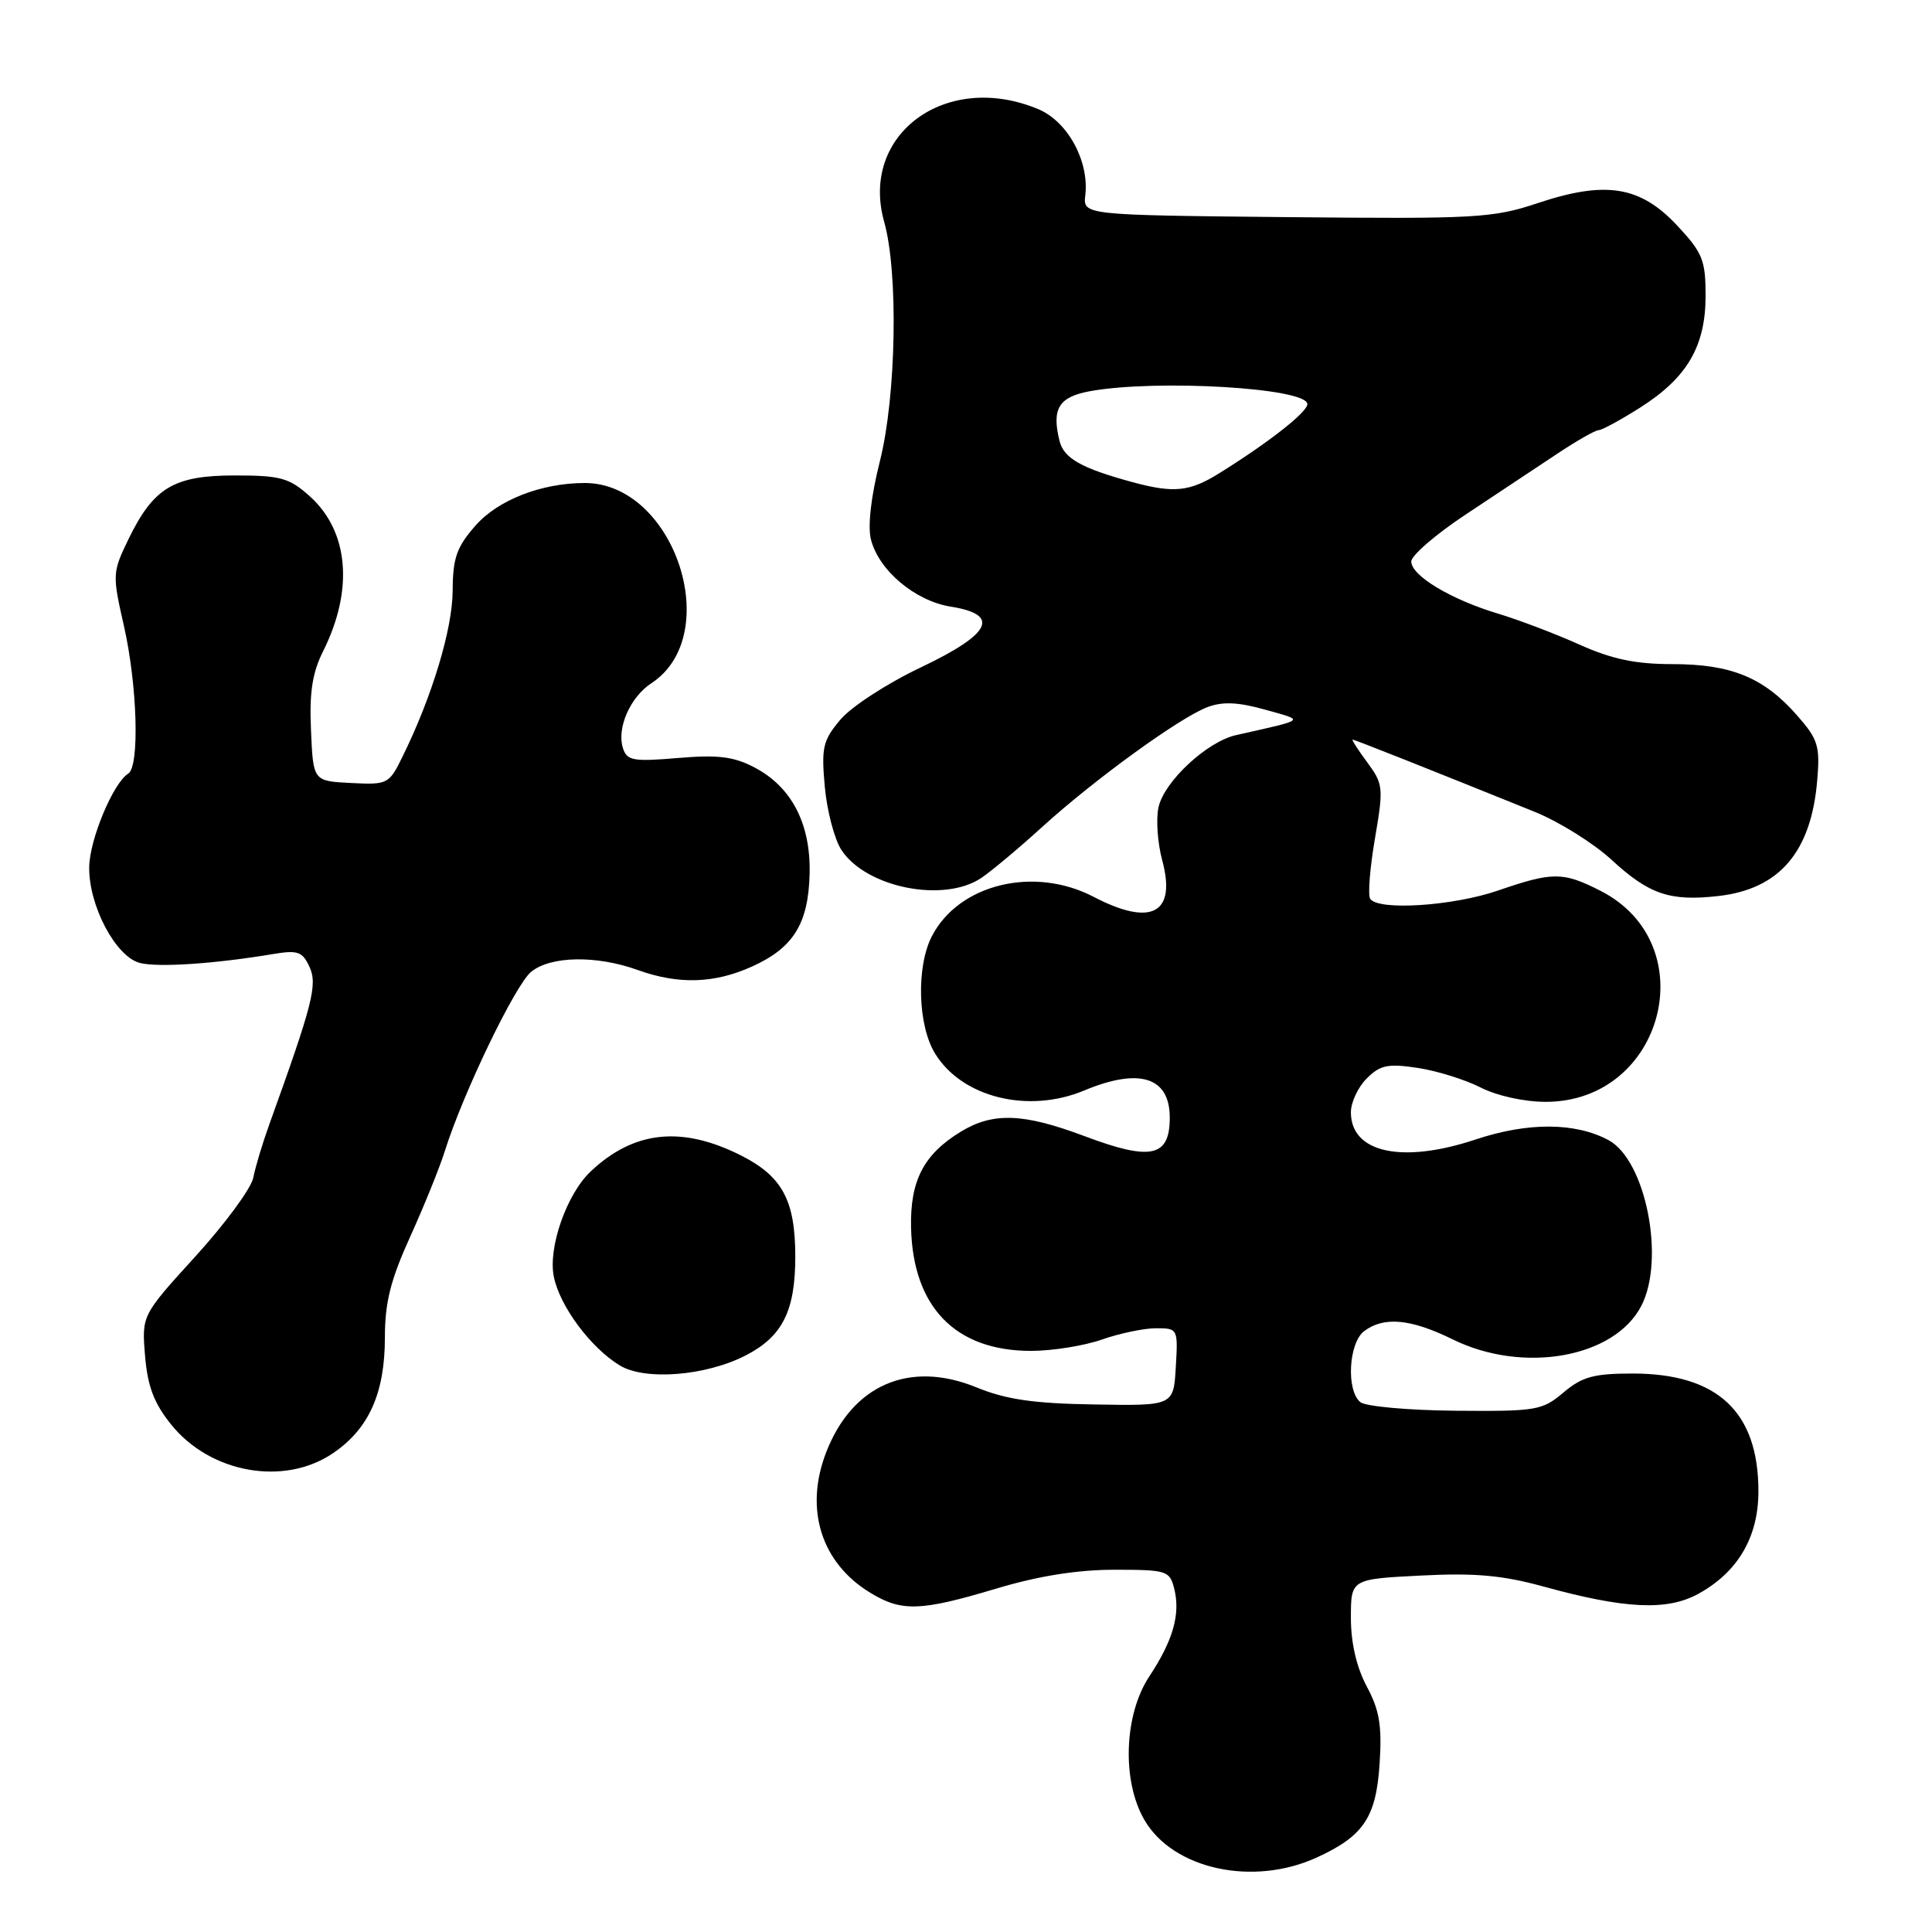 <?xml version="1.0" encoding="UTF-8" standalone="no"?>
<!DOCTYPE svg PUBLIC "-//W3C//DTD SVG 1.1//EN" "http://www.w3.org/Graphics/SVG/1.1/DTD/svg11.dtd" >
<svg xmlns="http://www.w3.org/2000/svg" xmlns:xlink="http://www.w3.org/1999/xlink" version="1.1" viewBox="0 0 256 256">
 <g >
 <path fill="currentColor"
d=" M 174.50 246.12 C 180.71 243.27 182.35 240.80 182.81 233.63 C 183.13 228.66 182.78 226.58 181.10 223.46 C 179.75 220.92 179.00 217.70 179.00 214.39 C 179.00 209.24 179.00 209.24 188.25 208.77 C 195.42 208.40 199.08 208.73 204.50 210.22 C 215.32 213.20 220.87 213.46 225.00 211.21 C 230.27 208.33 233.00 203.68 233.00 197.60 C 233.00 187.07 227.58 182.00 216.33 182.00 C 211.19 182.00 209.65 182.42 207.16 184.52 C 204.34 186.90 203.57 187.02 192.84 186.93 C 186.60 186.87 180.94 186.36 180.25 185.79 C 178.36 184.23 178.70 177.95 180.75 176.39 C 183.36 174.41 186.93 174.74 192.50 177.48 C 201.83 182.07 213.92 179.92 217.48 173.04 C 220.68 166.86 218.07 153.71 213.13 151.07 C 208.72 148.71 202.46 148.68 195.52 150.99 C 185.78 154.23 179.00 152.75 179.00 147.38 C 179.00 146.07 179.94 144.06 181.10 142.90 C 182.88 141.12 183.90 140.91 187.83 141.50 C 190.37 141.88 194.13 143.05 196.19 144.10 C 198.35 145.20 201.98 146.00 204.81 146.00 C 220.48 146.00 225.92 125.10 212.08 118.04 C 207.11 115.51 205.76 115.50 198.50 118.00 C 192.49 120.07 182.55 120.70 181.55 119.08 C 181.24 118.57 181.52 114.98 182.19 111.10 C 183.34 104.37 183.29 103.89 181.17 101.02 C 179.94 99.36 179.07 98.00 179.23 98.00 C 179.49 98.00 189.22 101.86 203.35 107.57 C 206.57 108.87 211.15 111.73 213.54 113.93 C 218.52 118.52 221.28 119.45 227.67 118.73 C 235.78 117.82 239.99 112.90 240.79 103.41 C 241.18 98.84 240.91 97.96 238.10 94.77 C 233.72 89.78 229.39 88.00 221.63 88.00 C 216.71 88.00 213.61 87.35 209.28 85.41 C 206.10 83.98 201.25 82.14 198.50 81.31 C 192.24 79.43 187.00 76.28 187.00 74.40 C 187.00 73.61 190.21 70.83 194.13 68.23 C 198.05 65.63 203.46 62.04 206.15 60.25 C 208.83 58.46 211.38 57.00 211.82 57.00 C 212.25 57.00 214.72 55.66 217.31 54.02 C 223.55 50.06 225.99 45.90 226.00 39.21 C 226.00 34.48 225.61 33.50 222.25 29.90 C 217.35 24.65 212.78 23.91 203.80 26.90 C 197.80 28.90 195.68 29.02 170.44 28.77 C 143.50 28.50 143.50 28.50 143.81 25.86 C 144.33 21.33 141.47 16.09 137.57 14.46 C 125.38 9.37 113.89 17.79 117.16 29.40 C 119.05 36.11 118.76 52.46 116.60 61.07 C 115.42 65.73 114.96 69.72 115.40 71.47 C 116.43 75.57 121.24 79.62 125.96 80.38 C 132.63 81.44 131.38 83.98 121.98 88.45 C 117.57 90.54 112.79 93.65 111.36 95.35 C 109.03 98.12 108.82 99.04 109.29 104.25 C 109.58 107.45 110.57 111.22 111.49 112.62 C 114.76 117.62 125.06 119.68 130.03 116.33 C 131.39 115.41 135.02 112.38 138.09 109.58 C 145.02 103.28 156.33 95.08 159.99 93.70 C 161.99 92.94 164.04 93.03 167.59 94.02 C 172.95 95.53 173.25 95.27 163.77 97.41 C 159.92 98.28 154.26 103.55 153.51 106.96 C 153.16 108.54 153.38 111.70 154.00 113.99 C 155.90 121.05 152.57 122.83 144.90 118.83 C 137.01 114.72 127.05 117.14 123.48 124.05 C 121.40 128.07 121.60 135.84 123.89 139.58 C 127.44 145.41 136.23 147.60 143.65 144.50 C 150.98 141.44 155.00 142.71 155.00 148.09 C 155.00 153.32 152.52 153.86 143.72 150.55 C 135.61 147.50 131.58 147.35 127.30 149.96 C 122.39 152.96 120.58 156.45 120.72 162.68 C 120.97 173.21 126.61 179.00 136.61 179.00 C 139.44 179.00 143.66 178.32 146.00 177.50 C 148.34 176.68 151.57 176.00 153.18 176.00 C 156.07 176.00 156.10 176.06 155.80 181.14 C 155.50 186.28 155.50 186.28 145.00 186.10 C 136.93 185.97 133.31 185.44 129.37 183.83 C 120.49 180.20 112.88 183.52 109.44 192.52 C 106.58 200.00 108.82 207.09 115.30 211.04 C 119.48 213.59 121.95 213.51 132.00 210.50 C 137.60 208.82 142.76 208.00 147.66 208.00 C 154.61 208.00 154.99 208.12 155.59 210.50 C 156.44 213.87 155.44 217.37 152.29 222.13 C 148.94 227.20 148.63 235.94 151.62 241.12 C 155.41 247.69 166.03 250.01 174.50 246.12 Z  M 44.12 192.56 C 48.88 189.33 51.00 184.60 51.00 177.22 C 51.00 172.58 51.75 169.61 54.35 163.87 C 56.19 159.82 58.26 154.70 58.95 152.50 C 61.34 144.89 68.27 130.49 70.38 128.77 C 72.97 126.66 79.03 126.56 84.50 128.53 C 89.91 130.48 94.67 130.33 99.67 128.06 C 105.15 125.58 107.12 122.38 107.28 115.75 C 107.43 109.15 104.89 104.26 99.97 101.69 C 97.21 100.24 95.12 99.99 89.82 100.44 C 83.89 100.94 83.07 100.79 82.54 99.13 C 81.70 96.48 83.50 92.38 86.30 90.54 C 96.05 84.15 89.36 64.00 77.49 64.00 C 71.75 64.00 65.99 66.24 63.00 69.65 C 60.50 72.50 60.00 73.93 59.98 78.28 C 59.96 83.34 57.25 92.32 53.34 100.25 C 51.55 103.91 51.37 104.00 46.50 103.75 C 41.50 103.50 41.50 103.50 41.21 96.80 C 40.98 91.77 41.38 89.15 42.81 86.30 C 46.89 78.14 46.22 70.40 41.04 65.75 C 38.32 63.32 37.18 63.00 31.12 63.00 C 23.01 63.00 20.34 64.61 17.00 71.49 C 14.89 75.85 14.88 76.17 16.42 82.93 C 18.20 90.79 18.52 101.56 16.99 102.51 C 15.00 103.74 11.87 111.23 11.82 114.90 C 11.75 120.01 15.35 126.80 18.55 127.60 C 20.98 128.21 28.48 127.71 36.22 126.41 C 39.47 125.87 40.08 126.09 41.02 128.14 C 42.09 130.50 41.43 133.05 35.68 149.00 C 34.79 151.47 33.83 154.65 33.56 156.06 C 33.28 157.47 29.84 162.14 25.92 166.45 C 18.78 174.29 18.78 174.29 19.22 179.65 C 19.56 183.71 20.40 185.93 22.68 188.76 C 27.88 195.22 37.66 196.95 44.12 192.56 Z  M 98.83 179.59 C 103.69 177.08 105.38 173.70 105.38 166.50 C 105.38 159.08 103.67 155.89 98.24 153.13 C 90.37 149.15 84.02 149.81 78.29 155.20 C 75.10 158.19 72.61 165.28 73.38 169.15 C 74.16 173.06 78.25 178.57 82.11 180.92 C 85.47 182.97 93.54 182.32 98.83 179.59 Z  M 150.00 63.87 C 143.31 62.05 140.97 60.73 140.40 58.45 C 139.32 54.14 140.29 52.57 144.51 51.82 C 153.35 50.25 172.91 51.39 173.23 53.50 C 173.38 54.50 168.20 58.58 161.49 62.75 C 157.60 65.16 155.51 65.37 150.00 63.87 Z "/>
</g>
</svg>